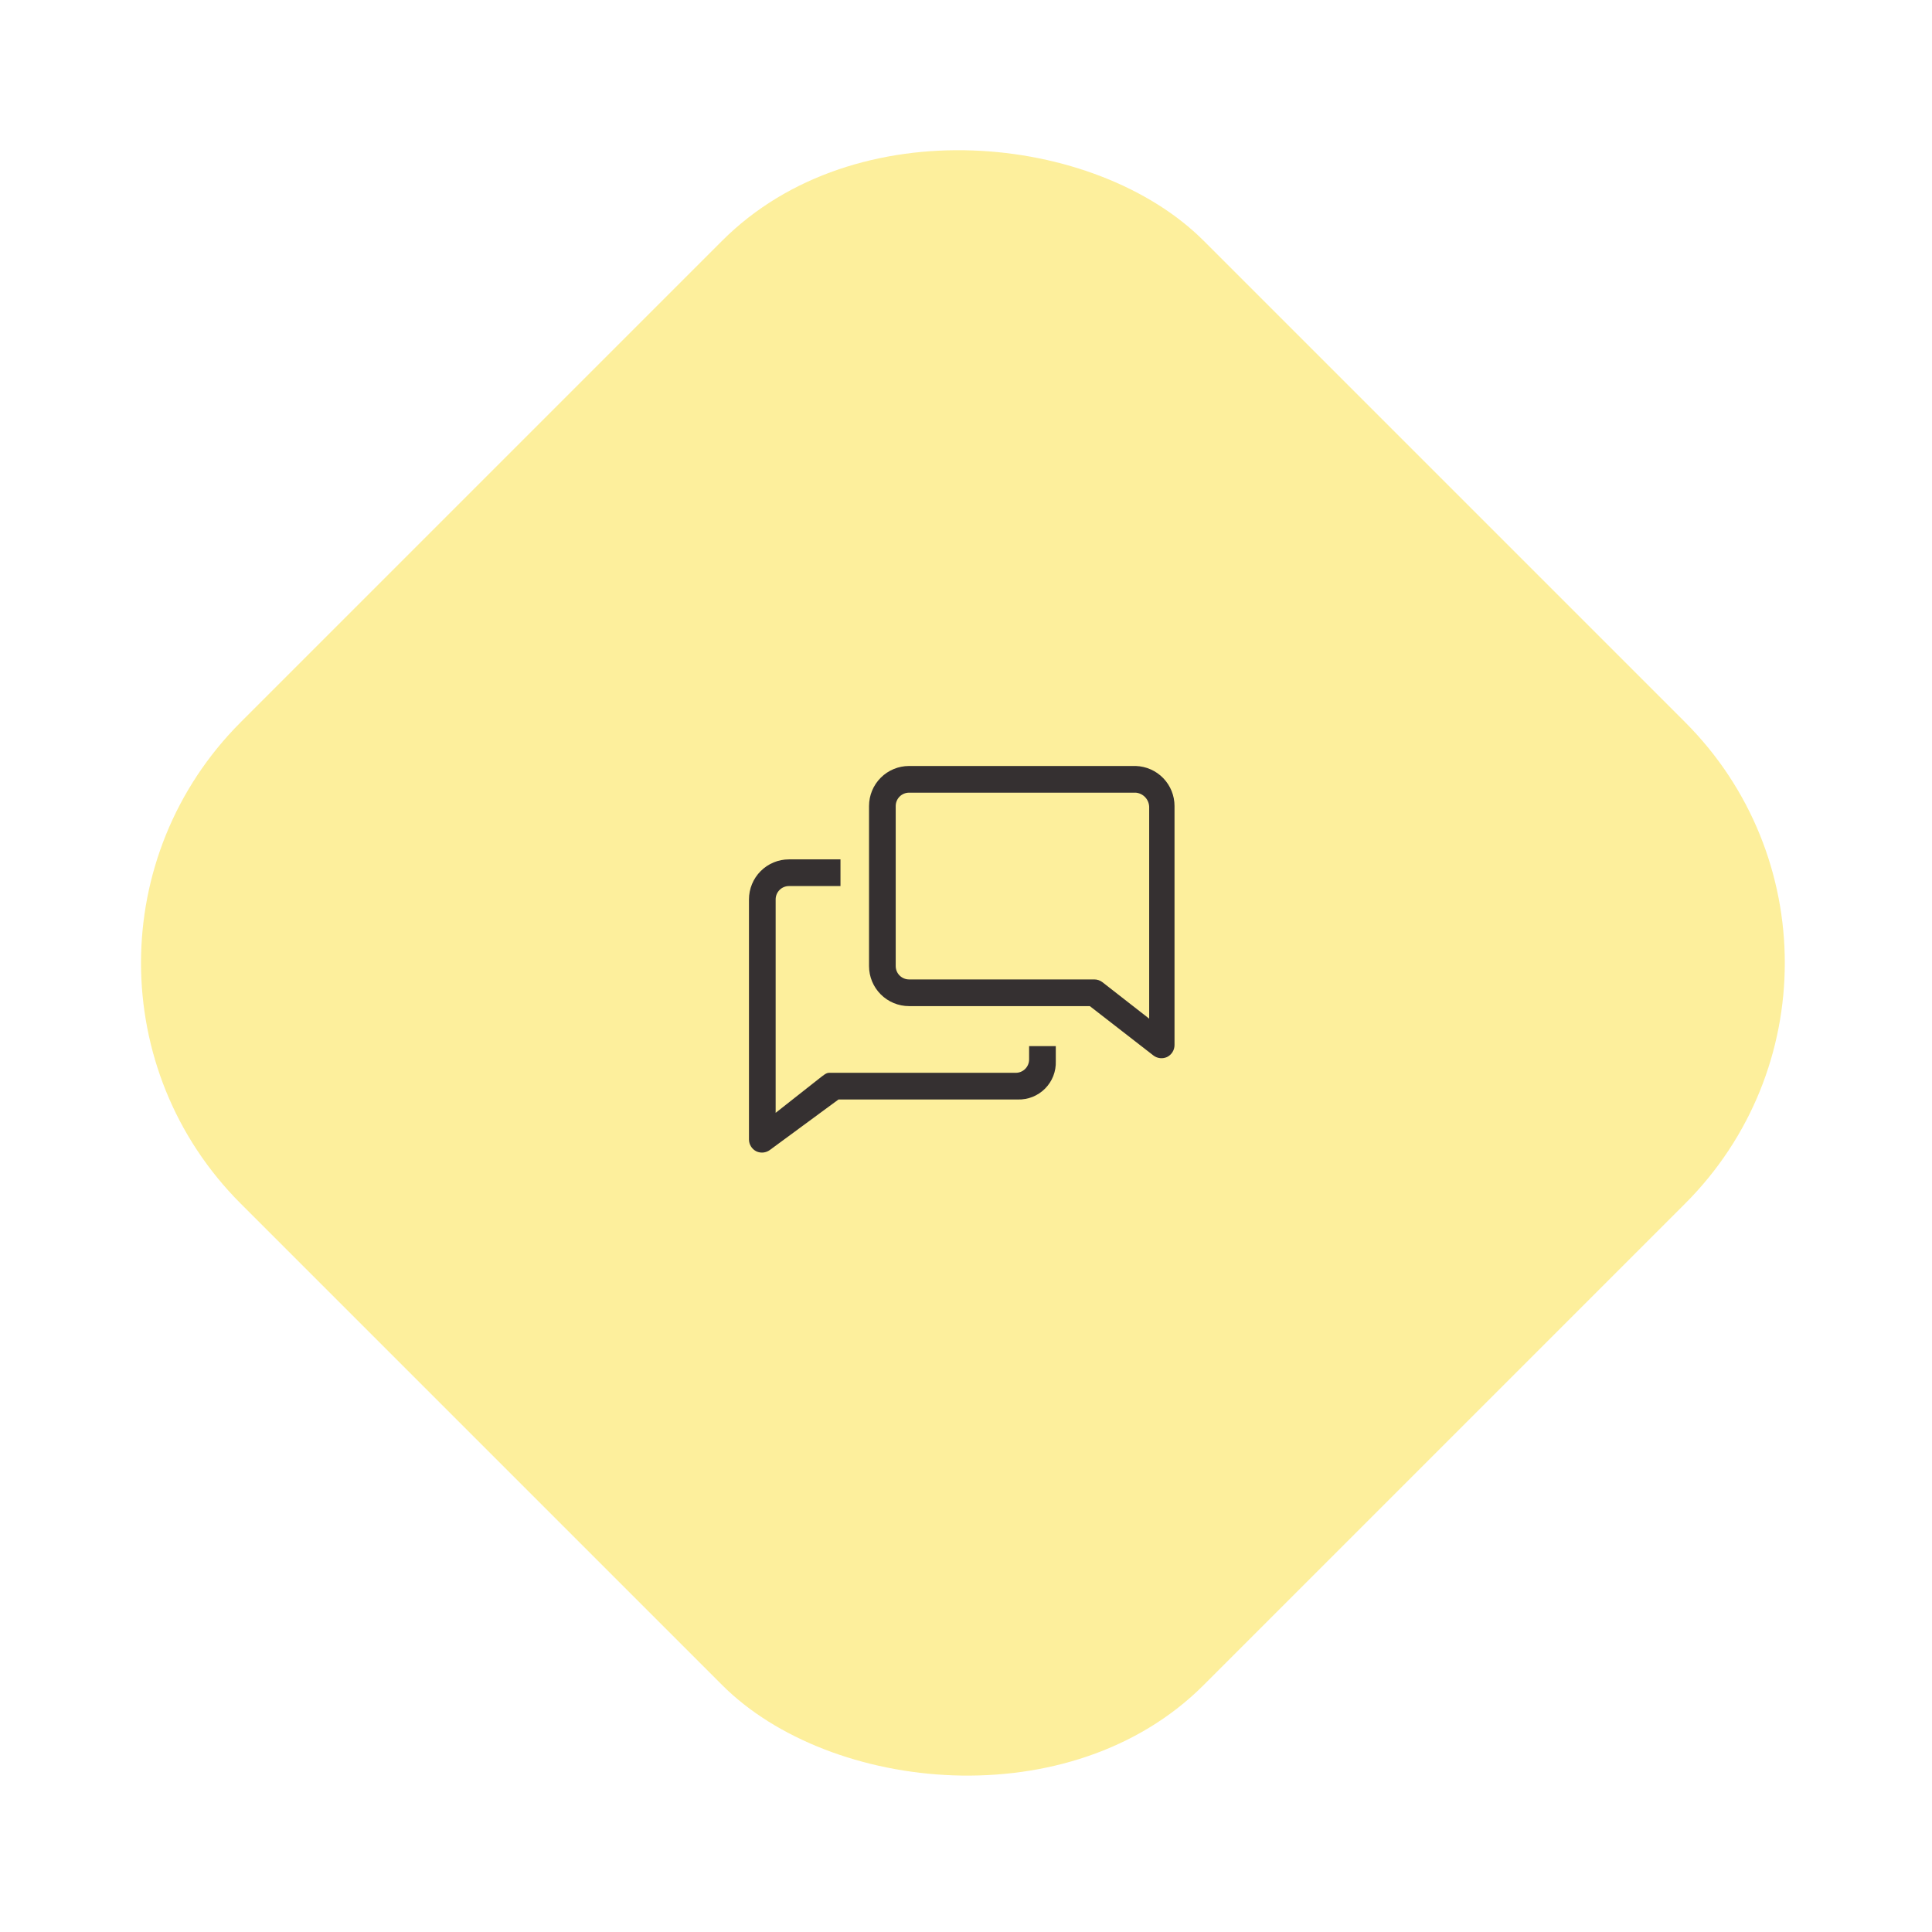 <svg width="227" height="227" viewBox="0 0 227 227" fill="none" xmlns="http://www.w3.org/2000/svg">
<rect y="113.137" width="160" height="160" rx="40" transform="rotate(-45 0 113.137)" fill="#FCE55A" fill-opacity="0.6"/>
<path d="M120.915 124.483C120.915 124.898 120.75 125.297 120.456 125.591C120.162 125.885 119.764 126.05 119.348 126.05H97.404C97.06 126.05 96.73 126.364 96.448 126.567L91.135 130.752V105.674C91.135 105.258 91.3 104.86 91.594 104.566C91.888 104.272 92.287 104.106 92.702 104.106H98.752V100.972H92.702C91.455 100.972 90.259 101.467 89.377 102.349C88.495 103.231 88 104.427 88 105.674V133.887C88.002 134.178 88.086 134.463 88.241 134.709C88.396 134.956 88.616 135.154 88.878 135.282C89.13 135.397 89.407 135.442 89.683 135.415C89.958 135.387 90.221 135.287 90.445 135.125L98.517 129.185H119.583C120.177 129.202 120.768 129.098 121.32 128.878C121.872 128.657 122.373 128.326 122.792 127.904C123.211 127.483 123.539 126.979 123.755 126.426C123.971 125.872 124.072 125.28 124.05 124.686V122.915H120.915V124.483Z" fill="#353031"/>
<path d="M133.455 90H106.809C105.562 90 104.366 90.495 103.484 91.377C102.602 92.259 102.107 93.455 102.107 94.702V113.511C102.107 114.758 102.602 115.954 103.484 116.836C104.366 117.718 105.562 118.213 106.809 118.213H128.047L135.539 124.028C135.762 124.193 136.024 124.296 136.3 124.326C136.575 124.356 136.854 124.313 137.107 124.201C137.373 124.074 137.599 123.874 137.757 123.624C137.915 123.375 137.999 123.085 138 122.79V94.702C138.001 93.482 137.527 92.309 136.679 91.431C135.831 90.554 134.674 90.041 133.455 90ZM135.022 119.687L129.536 115.408C129.263 115.195 128.926 115.079 128.58 115.078H106.809C106.393 115.078 105.995 114.913 105.701 114.619C105.407 114.325 105.241 113.927 105.241 113.511V94.702C105.241 94.287 105.407 93.888 105.701 93.594C105.995 93.3 106.393 93.135 106.809 93.135H133.455C133.874 93.173 134.264 93.363 134.553 93.669C134.842 93.975 135.008 94.376 135.022 94.796V119.687Z" fill="#353031"/>
</svg>
